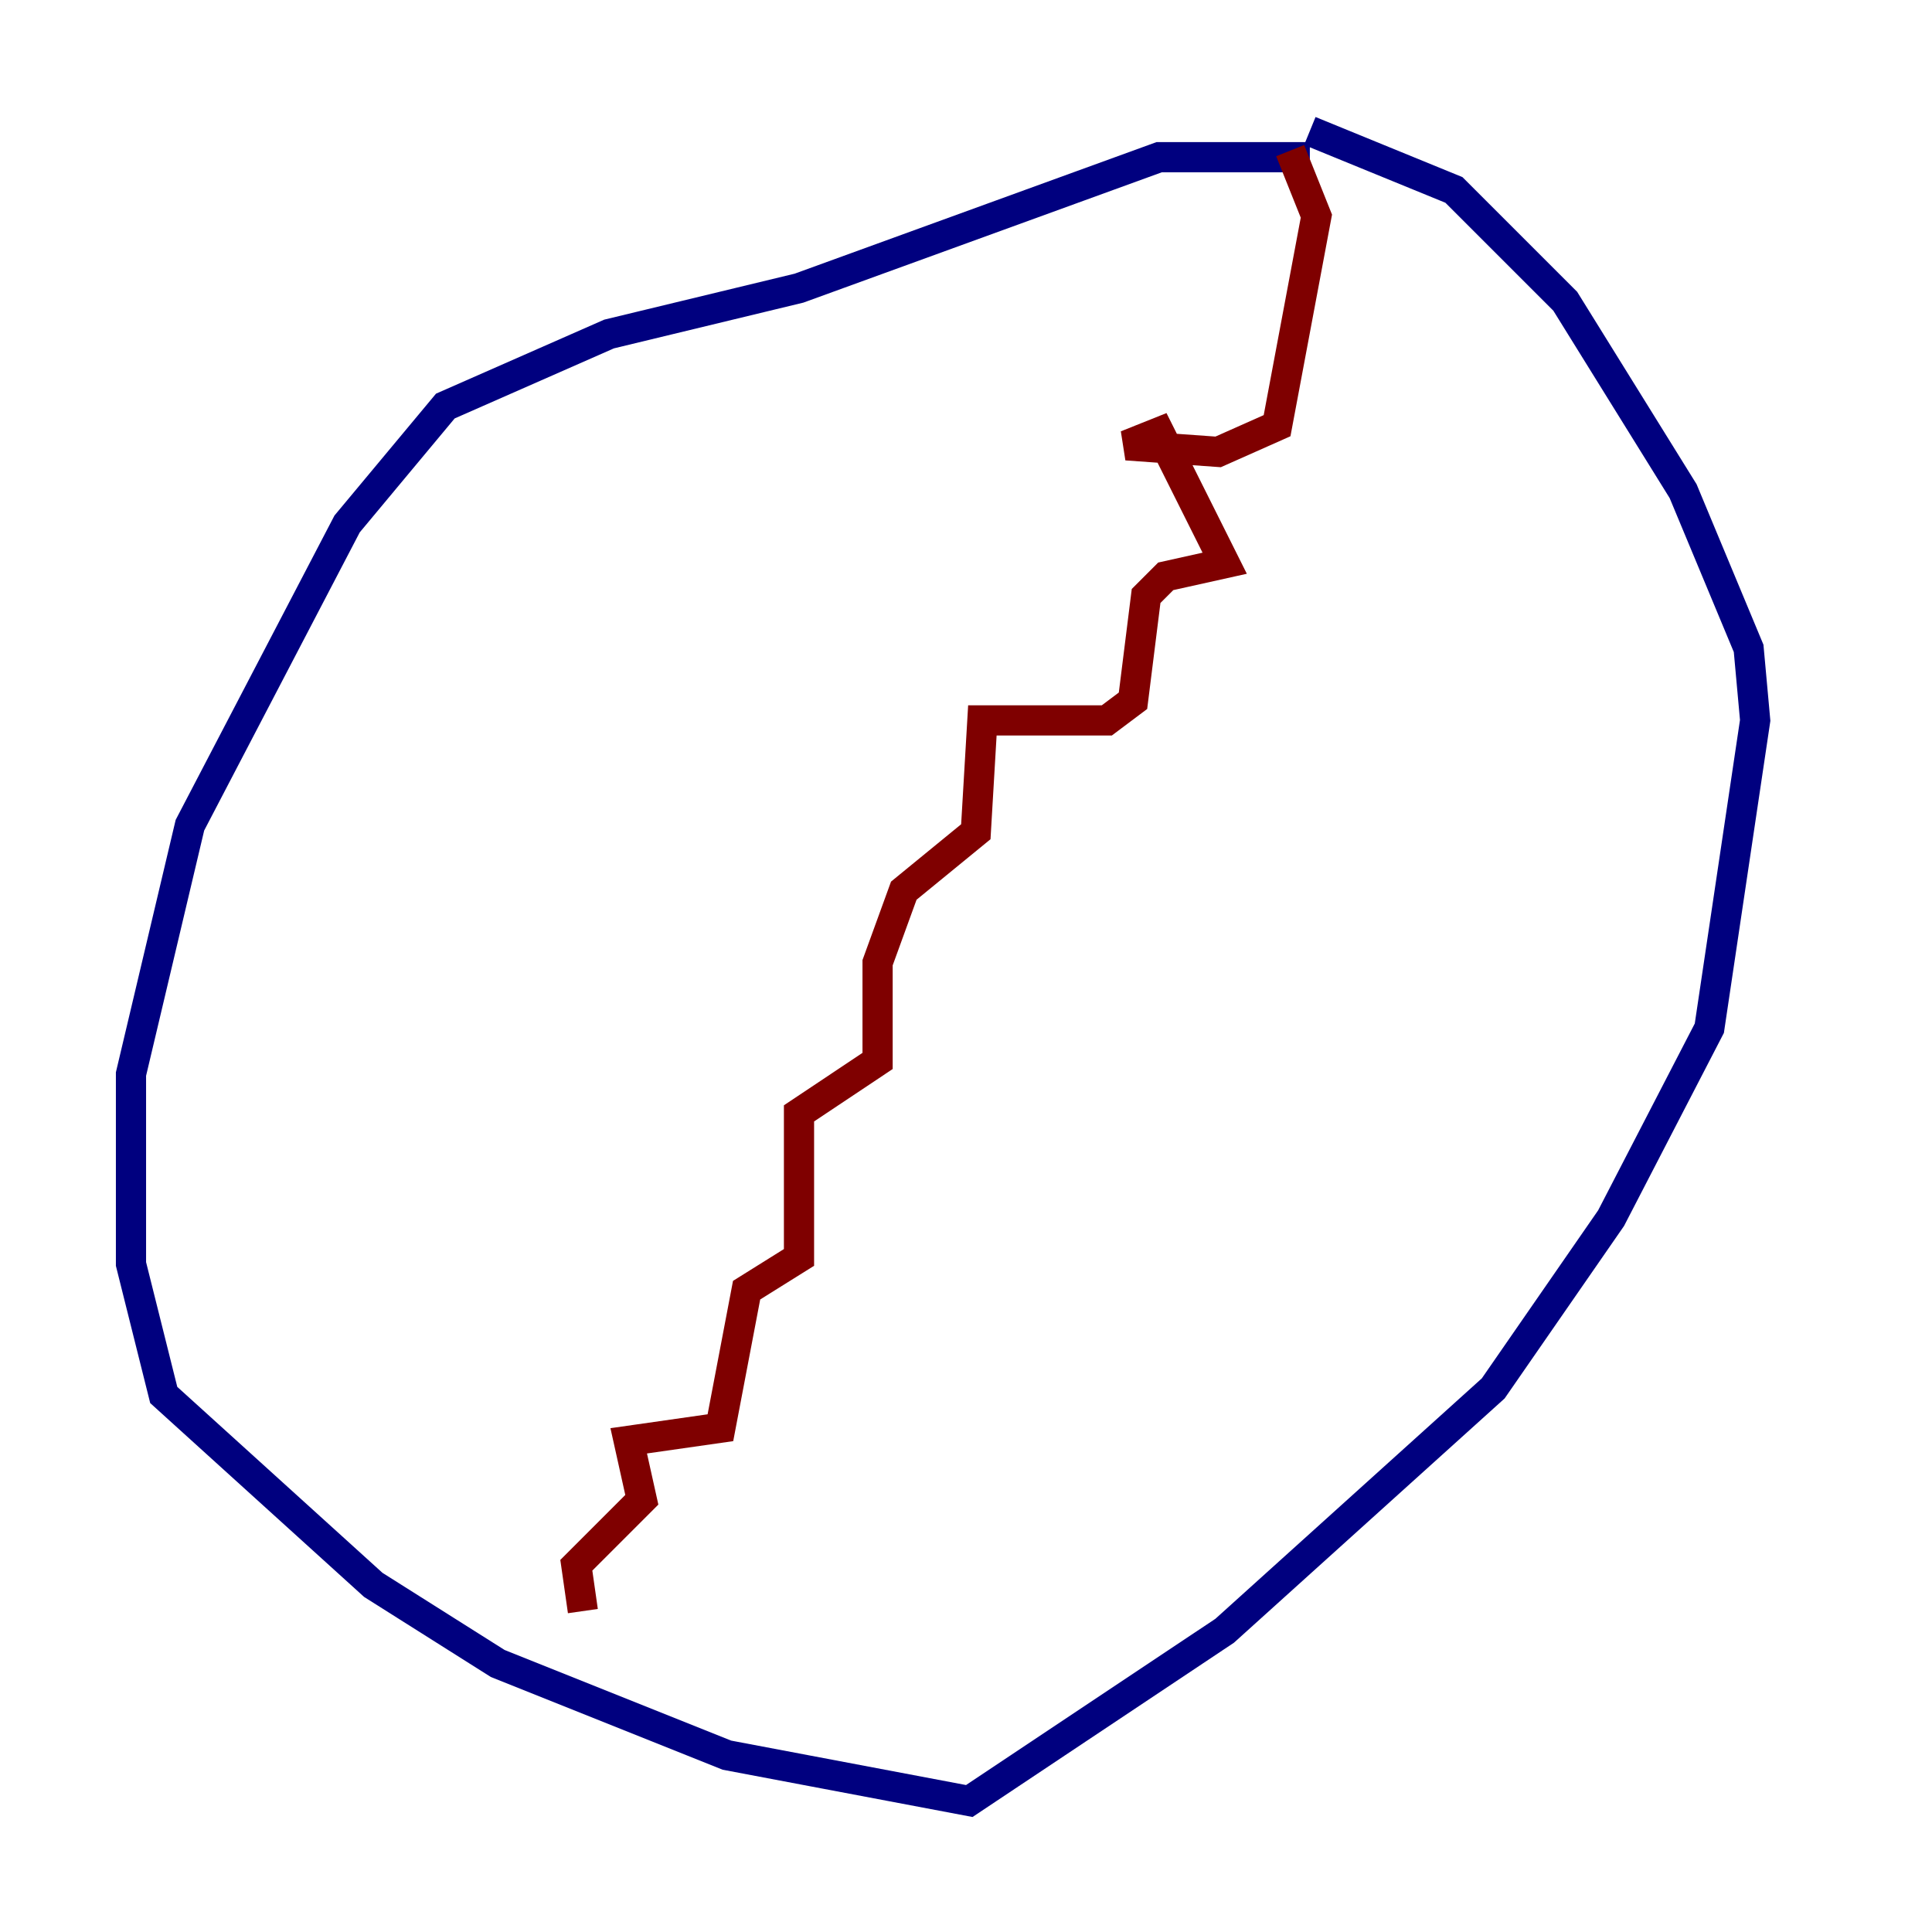 <?xml version="1.0" encoding="utf-8" ?>
<svg baseProfile="tiny" height="128" version="1.2" viewBox="0,0,128,128" width="128" xmlns="http://www.w3.org/2000/svg" xmlns:ev="http://www.w3.org/2001/xml-events" xmlns:xlink="http://www.w3.org/1999/xlink"><defs /><polyline fill="none" points="86.78,10.414 76.8,10.414 52.936,19.091 40.352,22.129 29.505,26.902 22.997,34.712 12.583,54.671 8.678,71.159 8.678,83.742 10.848,92.42 24.732,105.003 32.976,110.21 48.163,116.285 64.217,119.322 81.139,108.041 98.929,91.986 106.739,80.705 113.248,68.122 116.285,47.729 115.851,42.956 111.512,32.542 103.702,19.959 96.325,12.583 86.78,8.678" stroke="#00007f" stroke-width="2" /><polyline fill="none" points="85.478,9.98 87.214,14.319 84.61,28.203 80.705,29.939 74.63,29.505 76.8,28.637 81.139,37.315 77.234,38.183 75.932,39.485 75.064,46.427 73.329,47.729 65.085,47.729 64.651,55.105 59.878,59.01 58.142,63.783 58.142,70.291 52.936,73.763 52.936,83.308 49.464,85.478 47.729,94.59 41.654,95.458 42.522,99.363 38.183,103.702 38.617,106.739" stroke="#7f0000" stroke-width="2" /></svg>